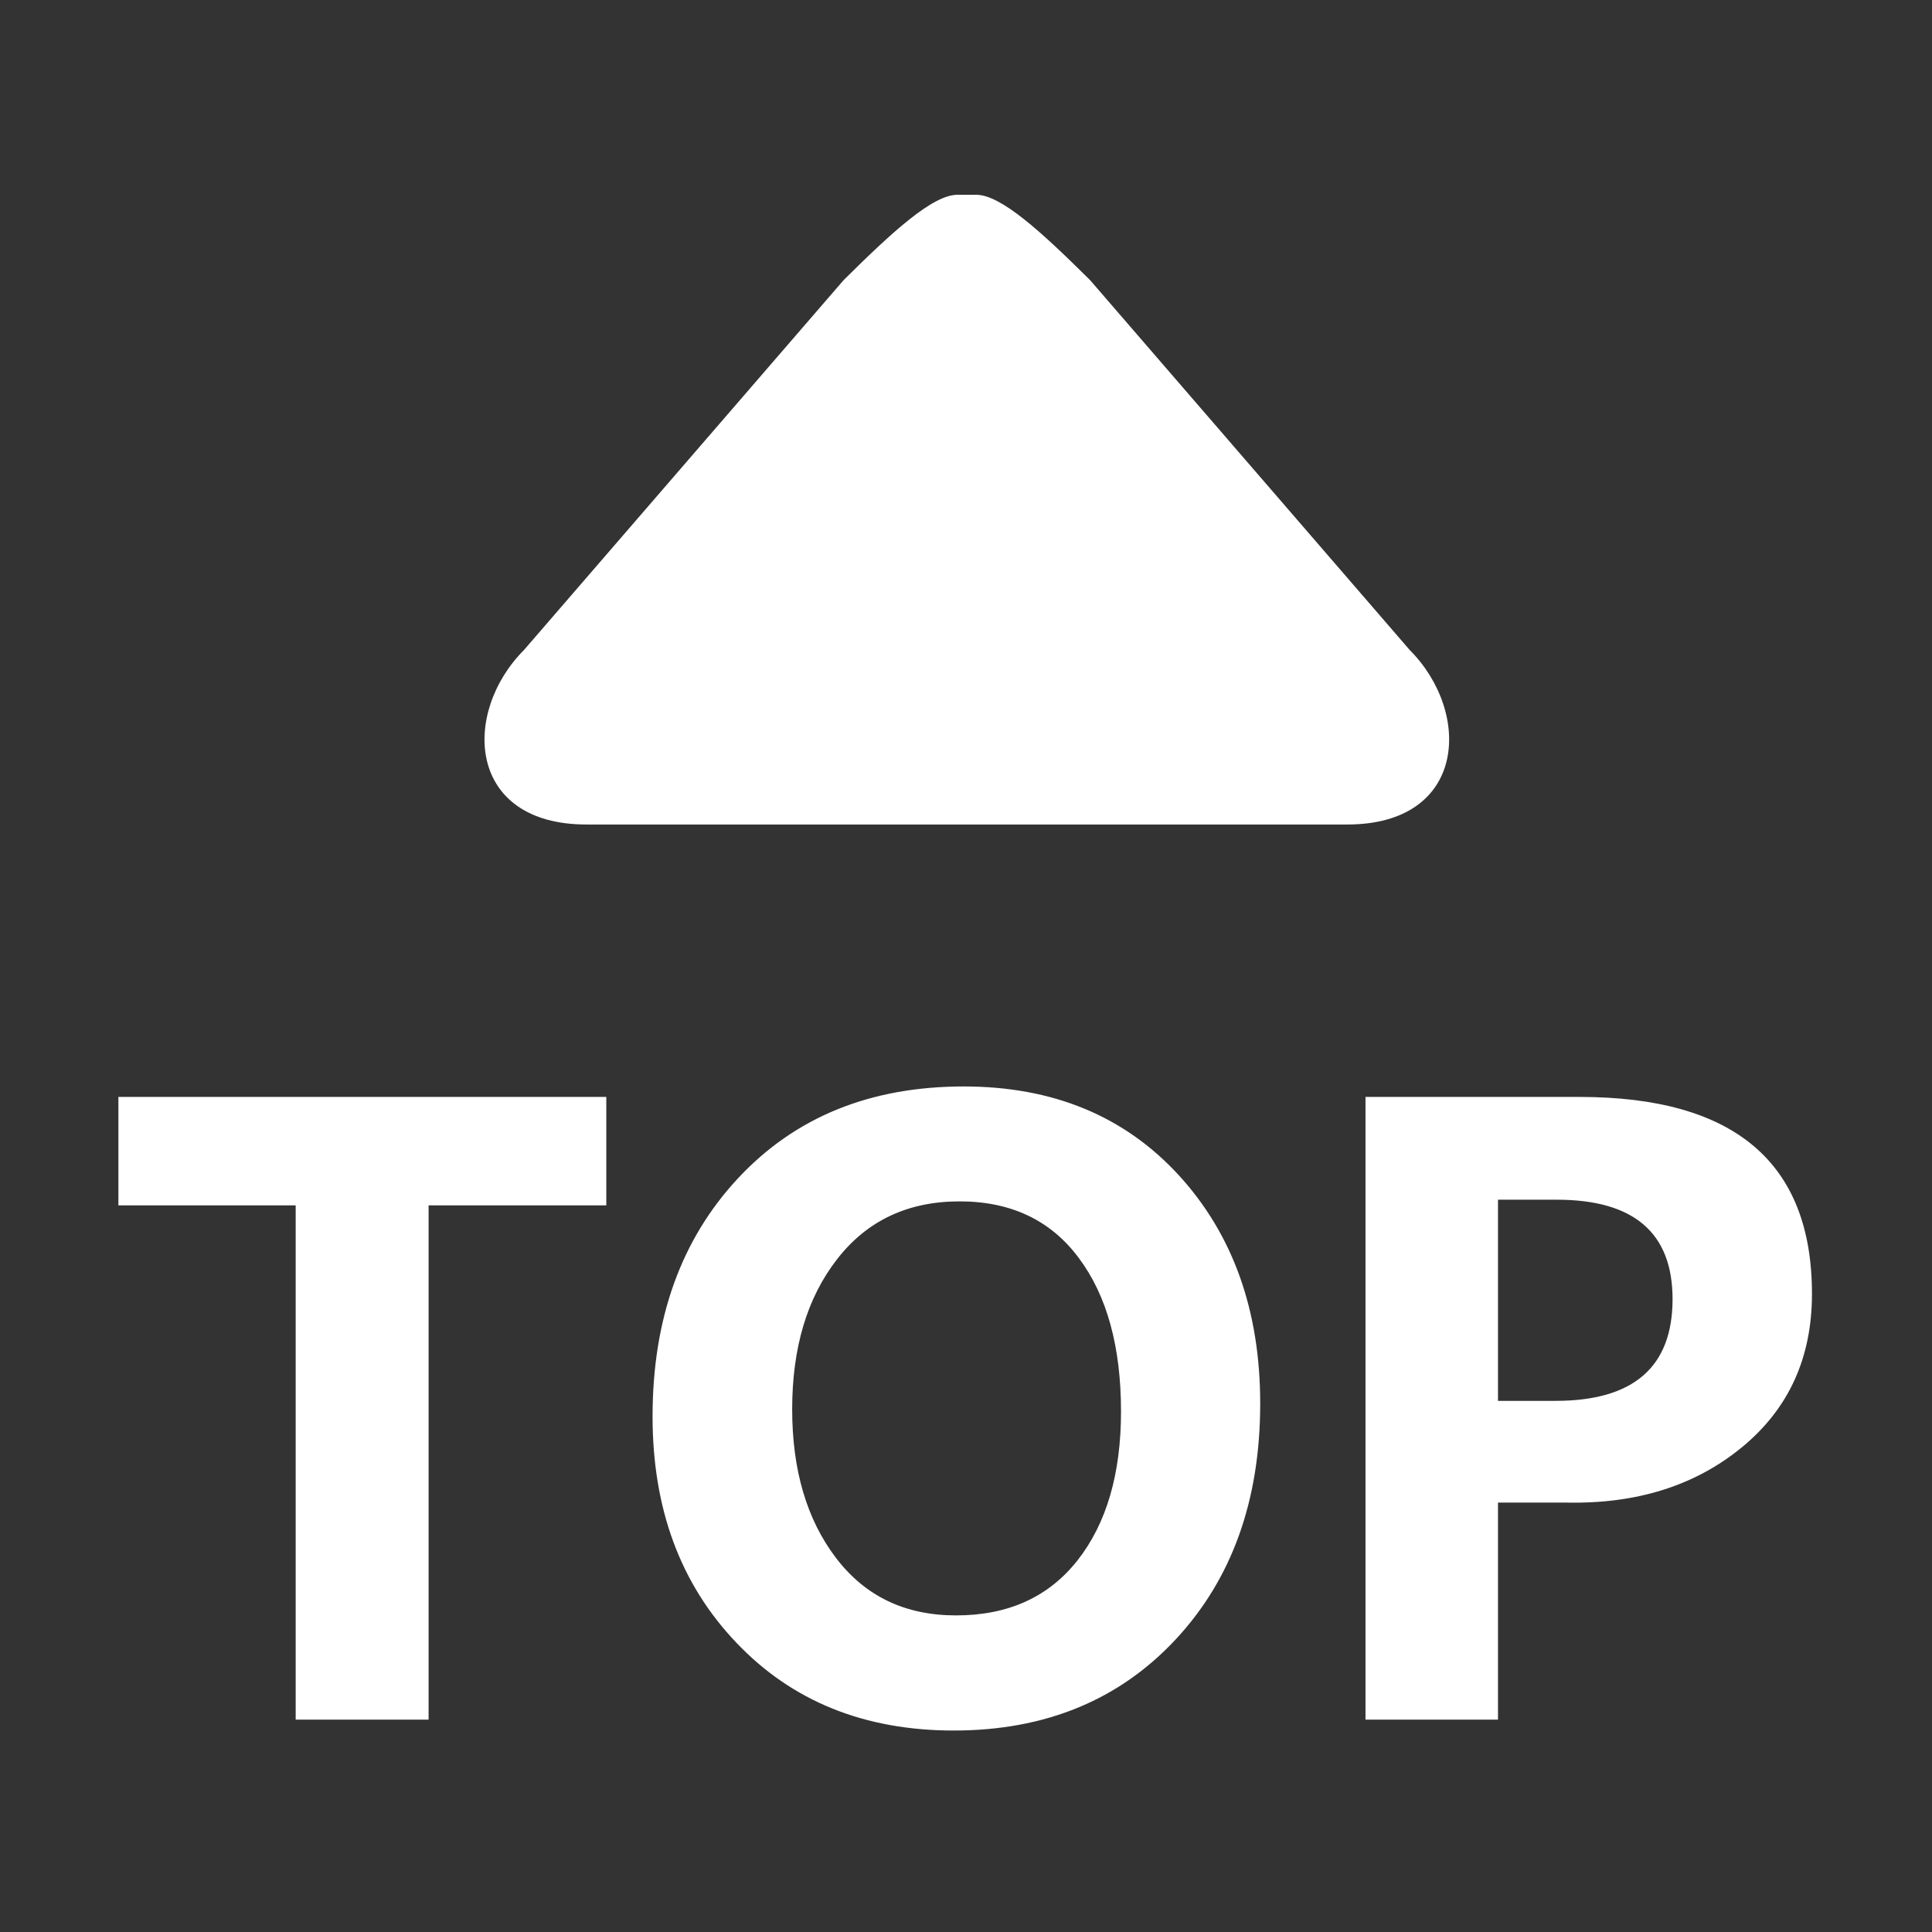 <?xml version="1.0" standalone="no"?><!DOCTYPE svg PUBLIC "-//W3C//DTD SVG 1.1//EN" "http://www.w3.org/Graphics/SVG/1.1/DTD/svg11.dtd"><svg t="1491810698858" class="icon" style="" viewBox="0 0 1024 1024" version="1.1" xmlns="http://www.w3.org/2000/svg" p-id="2362" xmlns:xlink="http://www.w3.org/1999/xlink" width="200" height="200"><rect x="0" y="0" width="1024" height="1024" fill="#333333" stroke="none"/><defs><style type="text/css"></style></defs><path d="M321.353 638.862h-94.188v272.585h-70.448V638.862H62.749v-57.466h258.605v57.466z m24.519 111.94c0-51.81 15.088-93.858 45.264-126.251 30.287-32.506 70.116-48.704 119.705-48.704 47.151 0 85.093 15.642 113.938 47.039 28.734 31.396 43.156 71.78 43.156 121.038 0 51.477-15.088 93.19-44.931 125.142-29.953 32.062-69.116 48.15-117.487 48.15-47.373 0-85.758-15.533-115.269-46.596-29.621-31.063-44.376-71.002-44.376-119.817z m73.997-3.882c0 32.061 7.655 58.354 23.187 78.768 15.533 20.414 36.722 30.509 63.681 30.509 27.514 0 49.036-9.653 64.456-29.289 15.311-19.526 22.966-45.819 22.966-78.768 0-34.282-7.434-61.463-22.411-81.431-14.865-19.972-35.945-29.955-63.126-29.955-27.402 0-49.146 10.207-65.012 30.731-15.865 20.414-23.742 46.929-23.742 79.435z m374.097 49.48v115.047h-70.226V581.397h113.493c82.098 0 123.146 34.834 123.146 104.396 0 33.837-12.314 60.907-37.164 81.321-24.74 20.301-55.693 30.066-92.97 29.288h-36.277v-0.001z m0-160.533V742.483h30.508c41.38 0 62.016-17.973 62.016-53.918 0-35.057-20.414-52.697-61.351-52.697h-31.173v-0.001zM577.741 148.444c-25.738-25.517-47.15-45.209-60.353-45.209h-9.875c-13.203 0-34.614 19.691-60.353 45.209L277.753 344.479c-33.282 33.393-30.176 92.525 33.061 92.525h403.274c63.126 0 66.344-59.133 33.061-92.525l-169.408-196.035z" fill="#ffffff" p-id="2363"></path></svg>